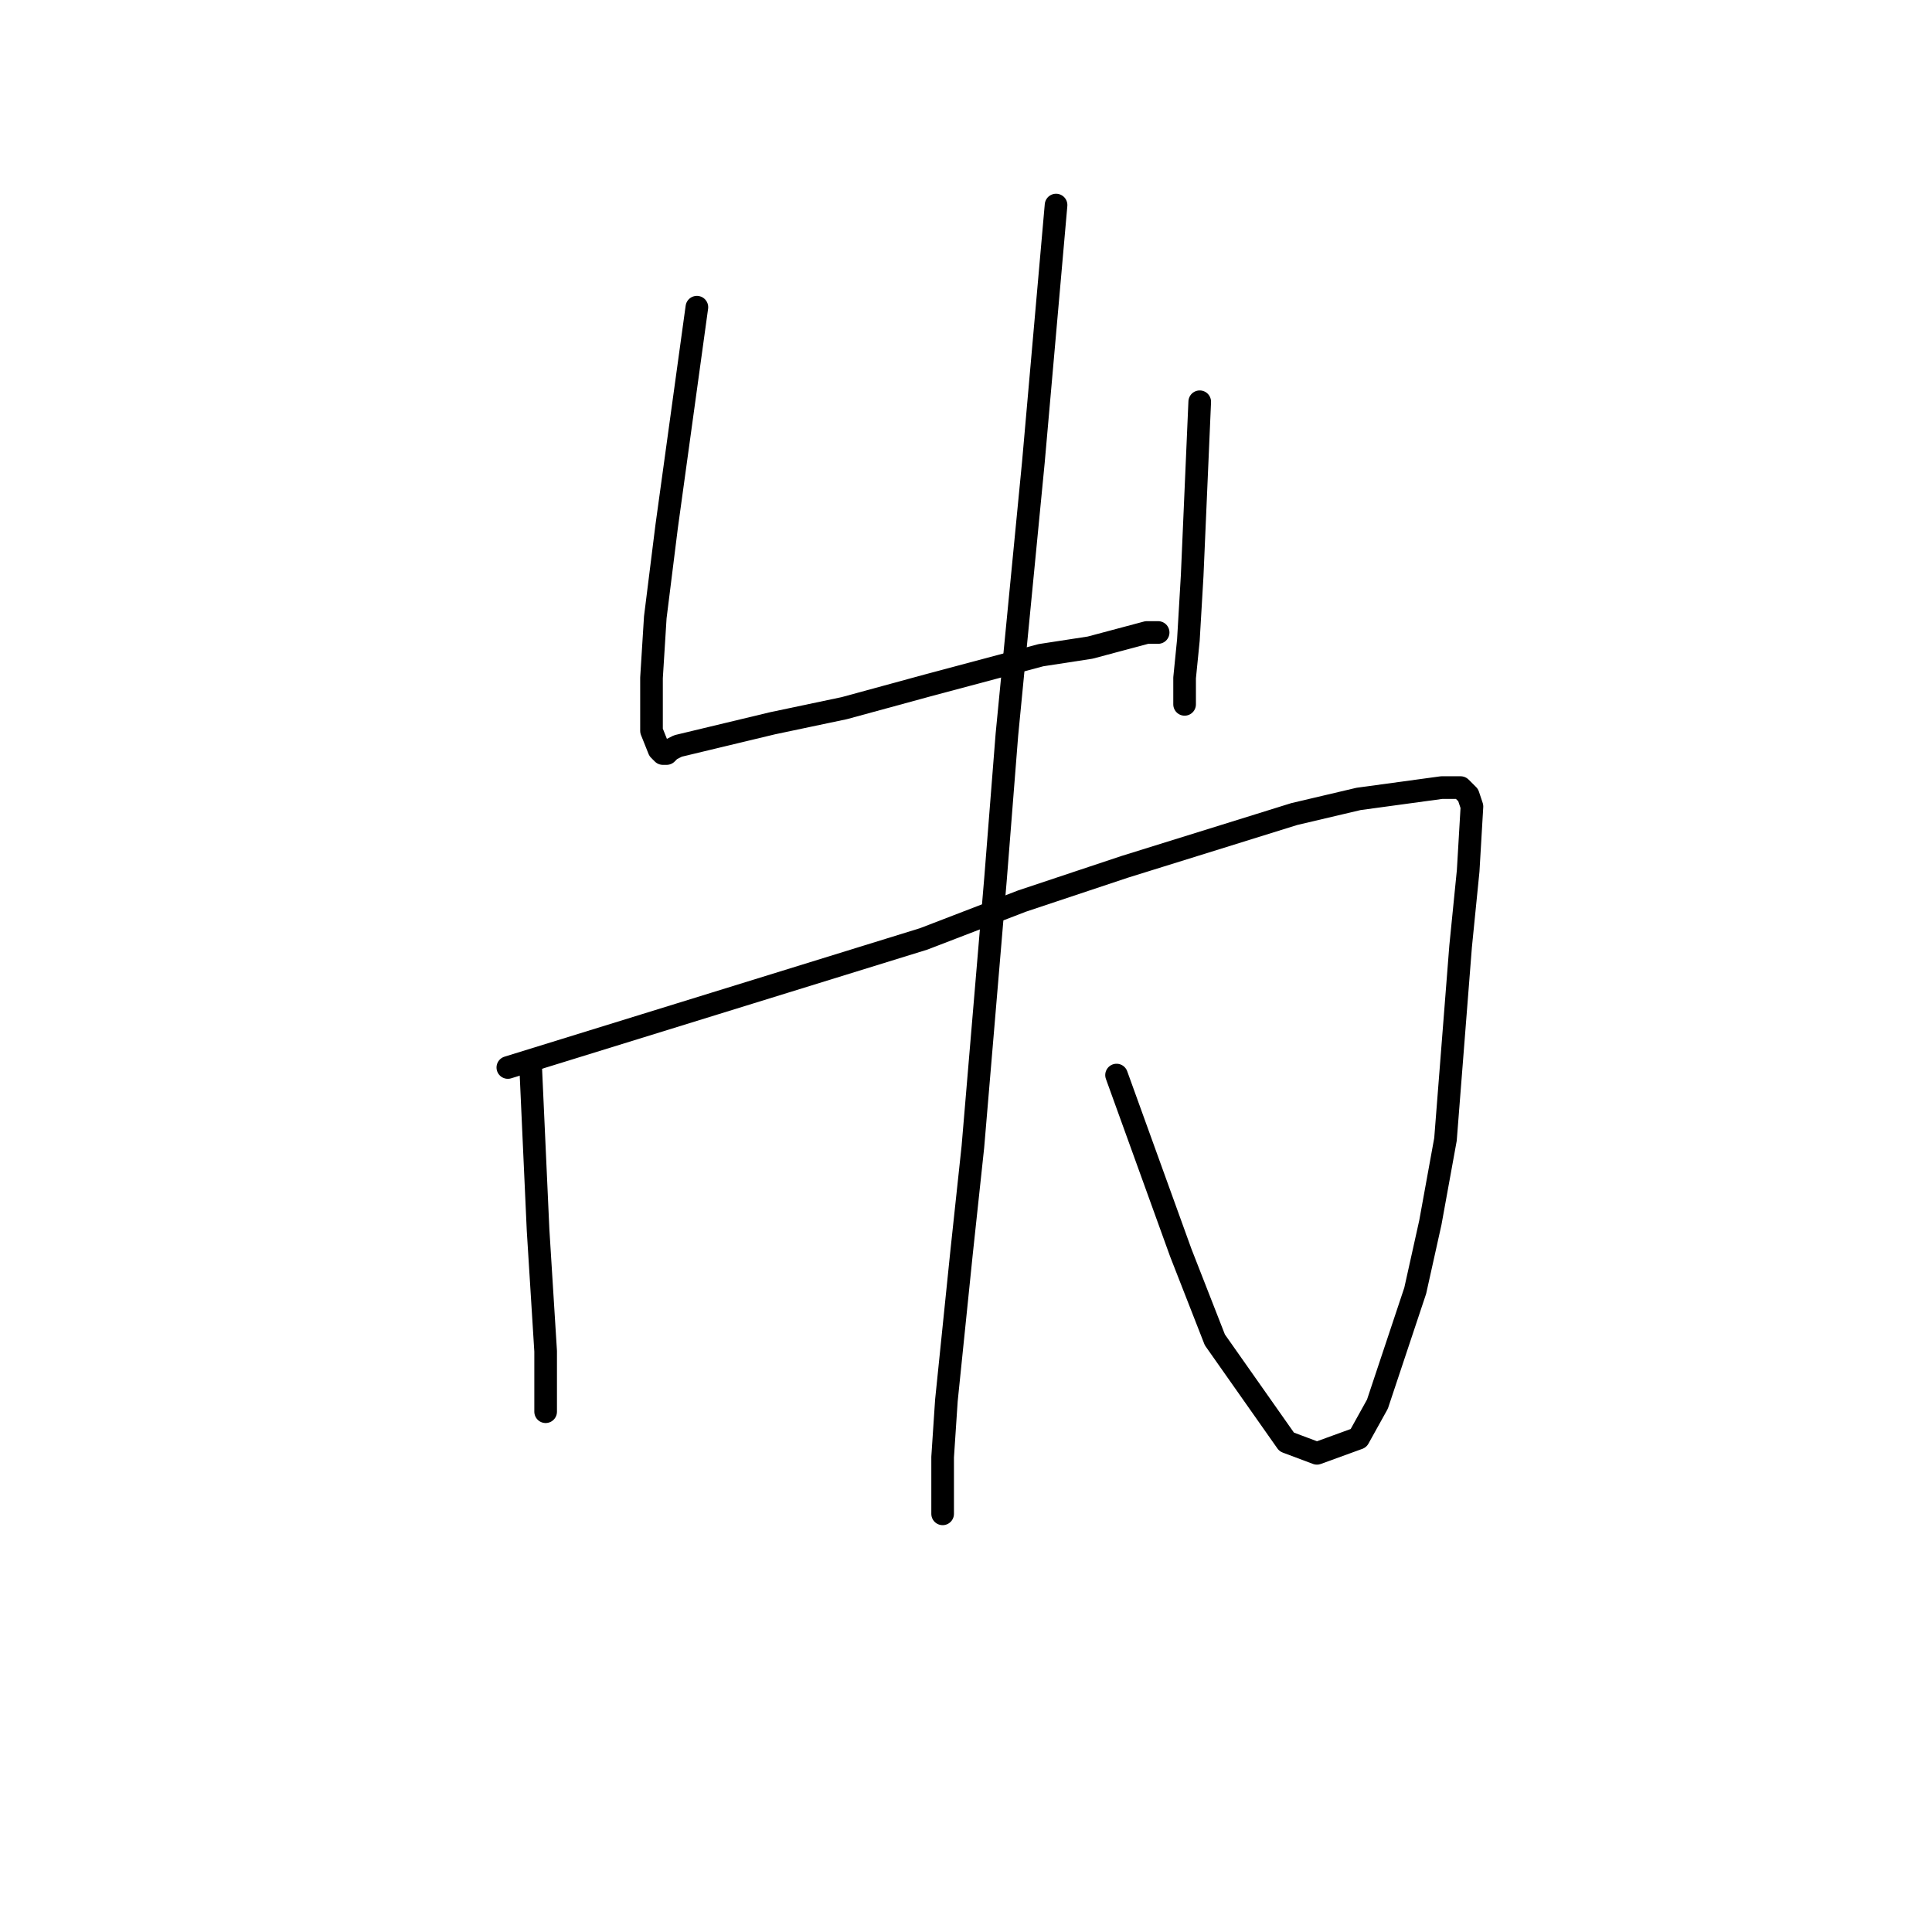 <?xml version="1.0" standalone="no"?>
    <svg width="256" height="256" xmlns="http://www.w3.org/2000/svg" version="1.1">
    <polyline stroke="black" stroke-width="3" stroke-linecap="round" fill="transparent" stroke-linejoin="round" points="92.34 40.704 90.336 55.239 88.332 69.775 86.829 81.804 86.328 89.823 86.328 94.835 86.328 96.84 87.33 99.346 87.831 99.848 87.831 99.848 88.332 99.848 88.833 99.346 89.835 98.845 102.359 95.838 111.878 93.833 122.9 90.826 137.929 86.816 144.442 85.814 151.957 83.809 153.459 83.809 153.459 83.809 " />
        <polyline stroke="black" stroke-width="3" stroke-linecap="round" fill="transparent" stroke-linejoin="round" points="158.97 53.234 158.469 64.762 157.968 76.29 157.467 84.811 156.966 89.823 156.966 91.327 156.966 93.332 156.966 93.332 " />
        <polyline stroke="black" stroke-width="3" stroke-linecap="round" fill="transparent" stroke-linejoin="round" points="70.297 140.947 70.797 151.974 71.298 163.001 72.3 179.04 72.3 182.548 72.3 186.057 72.3 187.059 72.3 187.059 " />
        <polyline stroke="black" stroke-width="3" stroke-linecap="round" fill="transparent" stroke-linejoin="round" points="67.291 141.449 94.845 132.928 122.399 124.407 135.424 119.395 148.951 114.884 171.495 107.867 180.011 105.862 191.033 104.359 193.538 104.359 194.54 105.361 195.041 106.865 194.54 115.385 193.538 125.41 191.534 150.972 189.53 161.998 187.526 171.02 182.516 186.057 180.011 190.568 174.501 192.573 170.493 191.069 160.974 177.536 156.465 166.008 147.949 142.451 147.949 142.451 " />
        <polyline stroke="black" stroke-width="3" stroke-linecap="round" fill="transparent" stroke-linejoin="round" points="139.933 27.171 138.43 44.213 136.927 61.254 133.42 97.342 131.917 116.388 128.911 151.974 127.408 166.008 125.404 185.556 124.904 193.074 124.904 200.592 124.904 200.592 " />
        </svg>